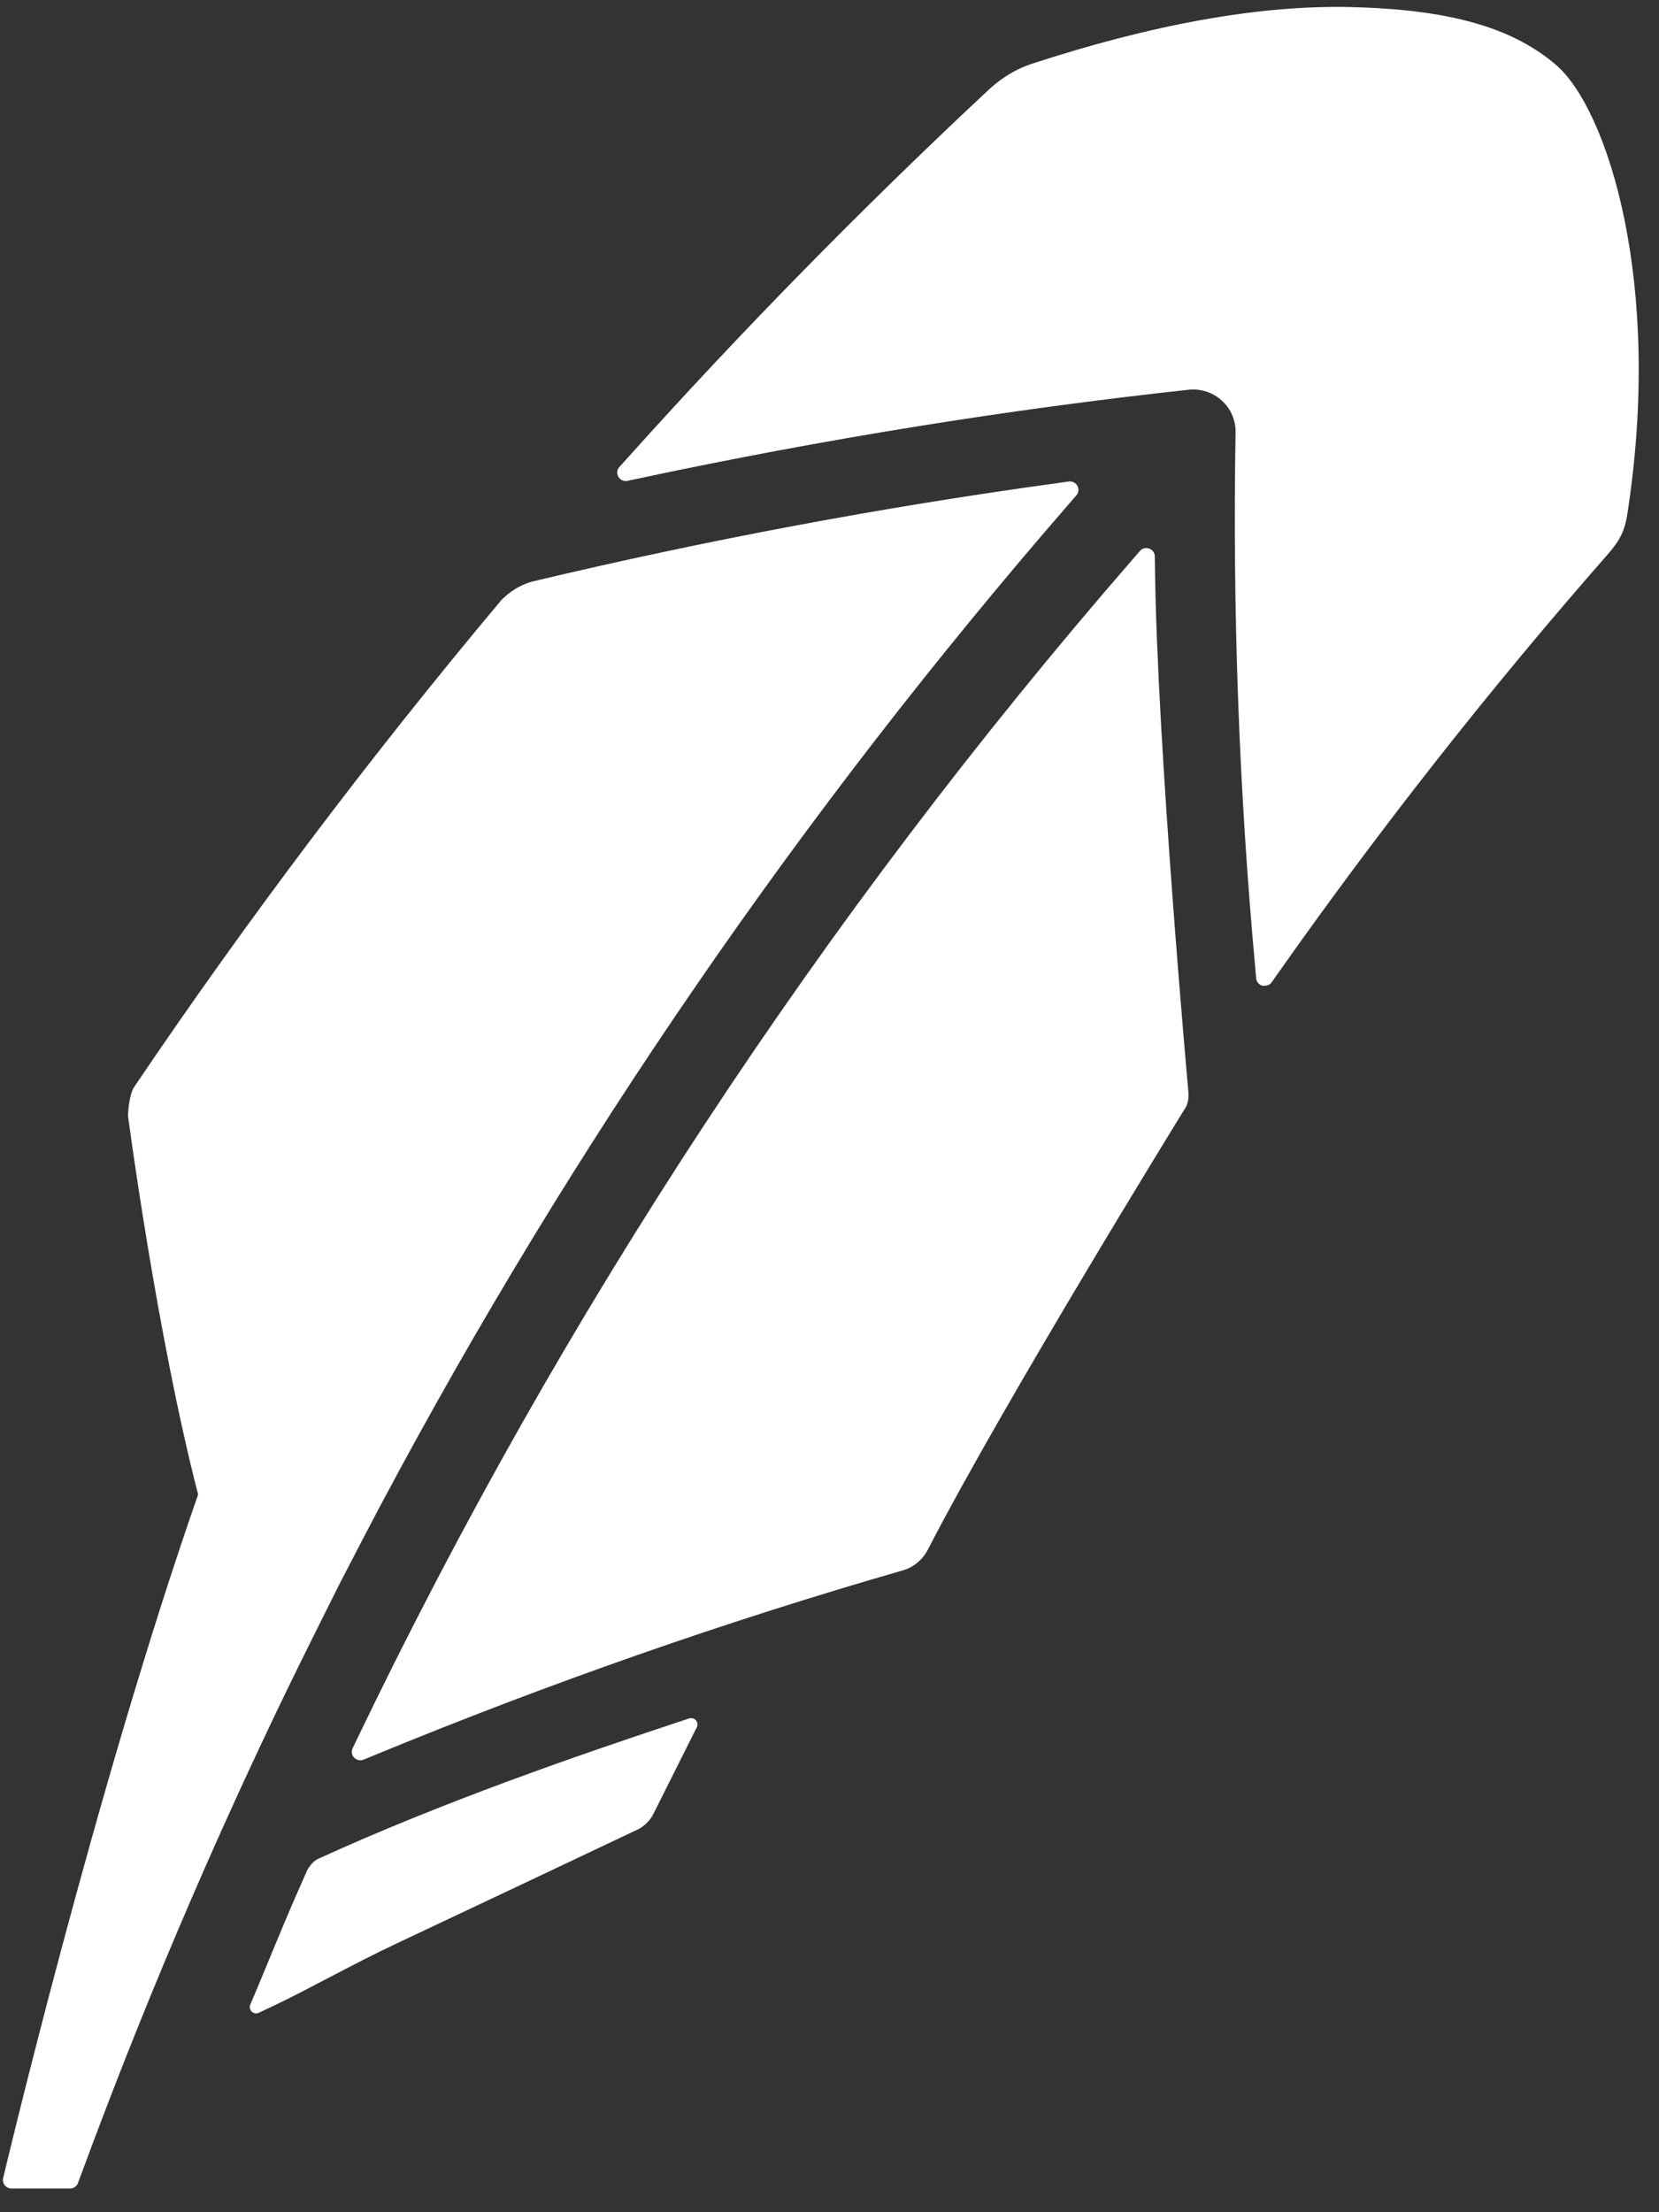 <?xml version="1.0" encoding="UTF-8" standalone="no" ?>
<svg
	width="21px"
	height="28px"
	viewBox="0 0 21 28"
	version="1.1"
	xmlns="http://www.w3.org/2000/svg"
	xmlns:xlink="http://www.w3.org/1999/xlink"
>
    <rect x="0" y="0" width="21" height="28" fill="#333333" stroke="none"/>
    <!-- Generator: Sketch 48.2 (47327) - http://www.bohemiancoding.com/sketch -->
    <title>robinhood-logo-black</title>
    <desc>Created with Sketch.</desc>
    <defs />
    <g id="Page-1" stroke="none" stroke-width="1" fill="none" fill-rule="evenodd">
        <g id="robinhood-logo-black" fill="#FFFFFF" fill-rule="nonzero">
            <path
				d="M8.724,21.75 L8.54,21.811 C7.354,22.204 5.6,22.807 4.026,23.528 C3.941,23.567 3.886,23.677 3.886,23.677 C3.857,23.745 3.82,23.828 3.778,23.922 L3.773,23.934 C3.596,24.333 3.353,24.935 3.25,25.179 L3.168,25.372 C3.155,25.403 3.163,25.438 3.186,25.461 C3.201,25.475 3.22,25.483 3.24,25.484 C3.253,25.484 3.265,25.481 3.277,25.475 L3.466,25.386 C3.898,25.181 4.442,24.872 5.015,24.601 L5.034,24.592 C6.122,24.079 7.35,23.499 8.088,23.148 C8.088,23.148 8.207,23.085 8.267,22.966 L8.82,21.862 C8.835,21.833 8.831,21.798 8.809,21.774 C8.789,21.749 8.754,21.74 8.724,21.75"
				id="Shape"
			/>
            <path
				d="M4.303,20.038 C4.38,19.886 4.739,19.199 4.82,19.046 L4.835,19.019 C7.236,14.51 10.163,10.256 13.532,6.377 L13.625,6.269 C13.655,6.236 13.659,6.188 13.638,6.149 C13.617,6.11 13.573,6.089 13.529,6.094 L13.389,6.114 C11.177,6.417 8.94,6.836 6.736,7.361 C6.518,7.421 6.376,7.564 6.345,7.597 C4.696,9.563 3.133,11.634 1.7,13.755 C1.628,13.862 1.62,14.119 1.62,14.119 C1.62,14.119 1.982,16.881 2.508,18.916 C1.204,22.647 0.041,27.563 0.041,27.563 C0.032,27.595 0.038,27.629 0.058,27.656 C0.078,27.682 0.109,27.698 0.142,27.7 L0.884,27.7 C0.93,27.701 0.972,27.673 0.987,27.63 L1.039,27.491 C1.797,25.435 2.659,23.406 3.614,21.428 C3.836,20.968 4.303,20.038 4.303,20.038"
				id="Shape"
			/>
            <path
				d="M14.62,7.183 L14.618,7.043 C14.617,6.998 14.59,6.959 14.548,6.944 C14.506,6.928 14.459,6.94 14.43,6.973 L14.337,7.08 C10.409,11.603 7.108,16.624 4.524,22.002 L4.464,22.127 C4.445,22.167 4.452,22.215 4.483,22.246 C4.503,22.268 4.53,22.279 4.559,22.28 C4.573,22.28 4.588,22.278 4.602,22.272 L4.731,22.219 C6.937,21.309 9.191,20.52 11.429,19.876 C11.563,19.837 11.676,19.744 11.741,19.621 C12.723,17.717 15,14.03 15,14.03 C15.058,13.947 15.043,13.824 15.043,13.824 C15.043,13.824 14.645,9.414 14.62,7.183"
				id="Fill-3"
			/>
            <path
				d="M17.076,0.089 C15.935,0.065 14.58,0.309 13.044,0.813 C12.813,0.894 12.632,1.02 12.467,1.181 C10.906,2.641 9.386,4.189 7.95,5.789 L7.84,5.911 C7.809,5.945 7.804,5.995 7.828,6.035 C7.851,6.075 7.897,6.096 7.943,6.086 L8.103,6.052 C10.419,5.559 12.754,5.182 15.046,4.933 C15.197,4.916 15.353,4.967 15.465,5.069 C15.579,5.172 15.643,5.319 15.64,5.472 C15.601,7.737 15.684,10.013 15.888,12.237 L15.901,12.383 C15.905,12.428 15.936,12.464 15.98,12.476 C16.041,12.481 16.074,12.464 16.096,12.434 L16.18,12.315 C17.472,10.481 18.876,8.697 20.356,7.011 C20.519,6.823 20.564,6.705 20.595,6.534 C21.06,3.57 20.341,1.378 19.699,0.824 C19.141,0.343 18.332,0.116 17.076,0.089 Z"
				id="Shape"
			/>
        </g>
    </g>
</svg>
